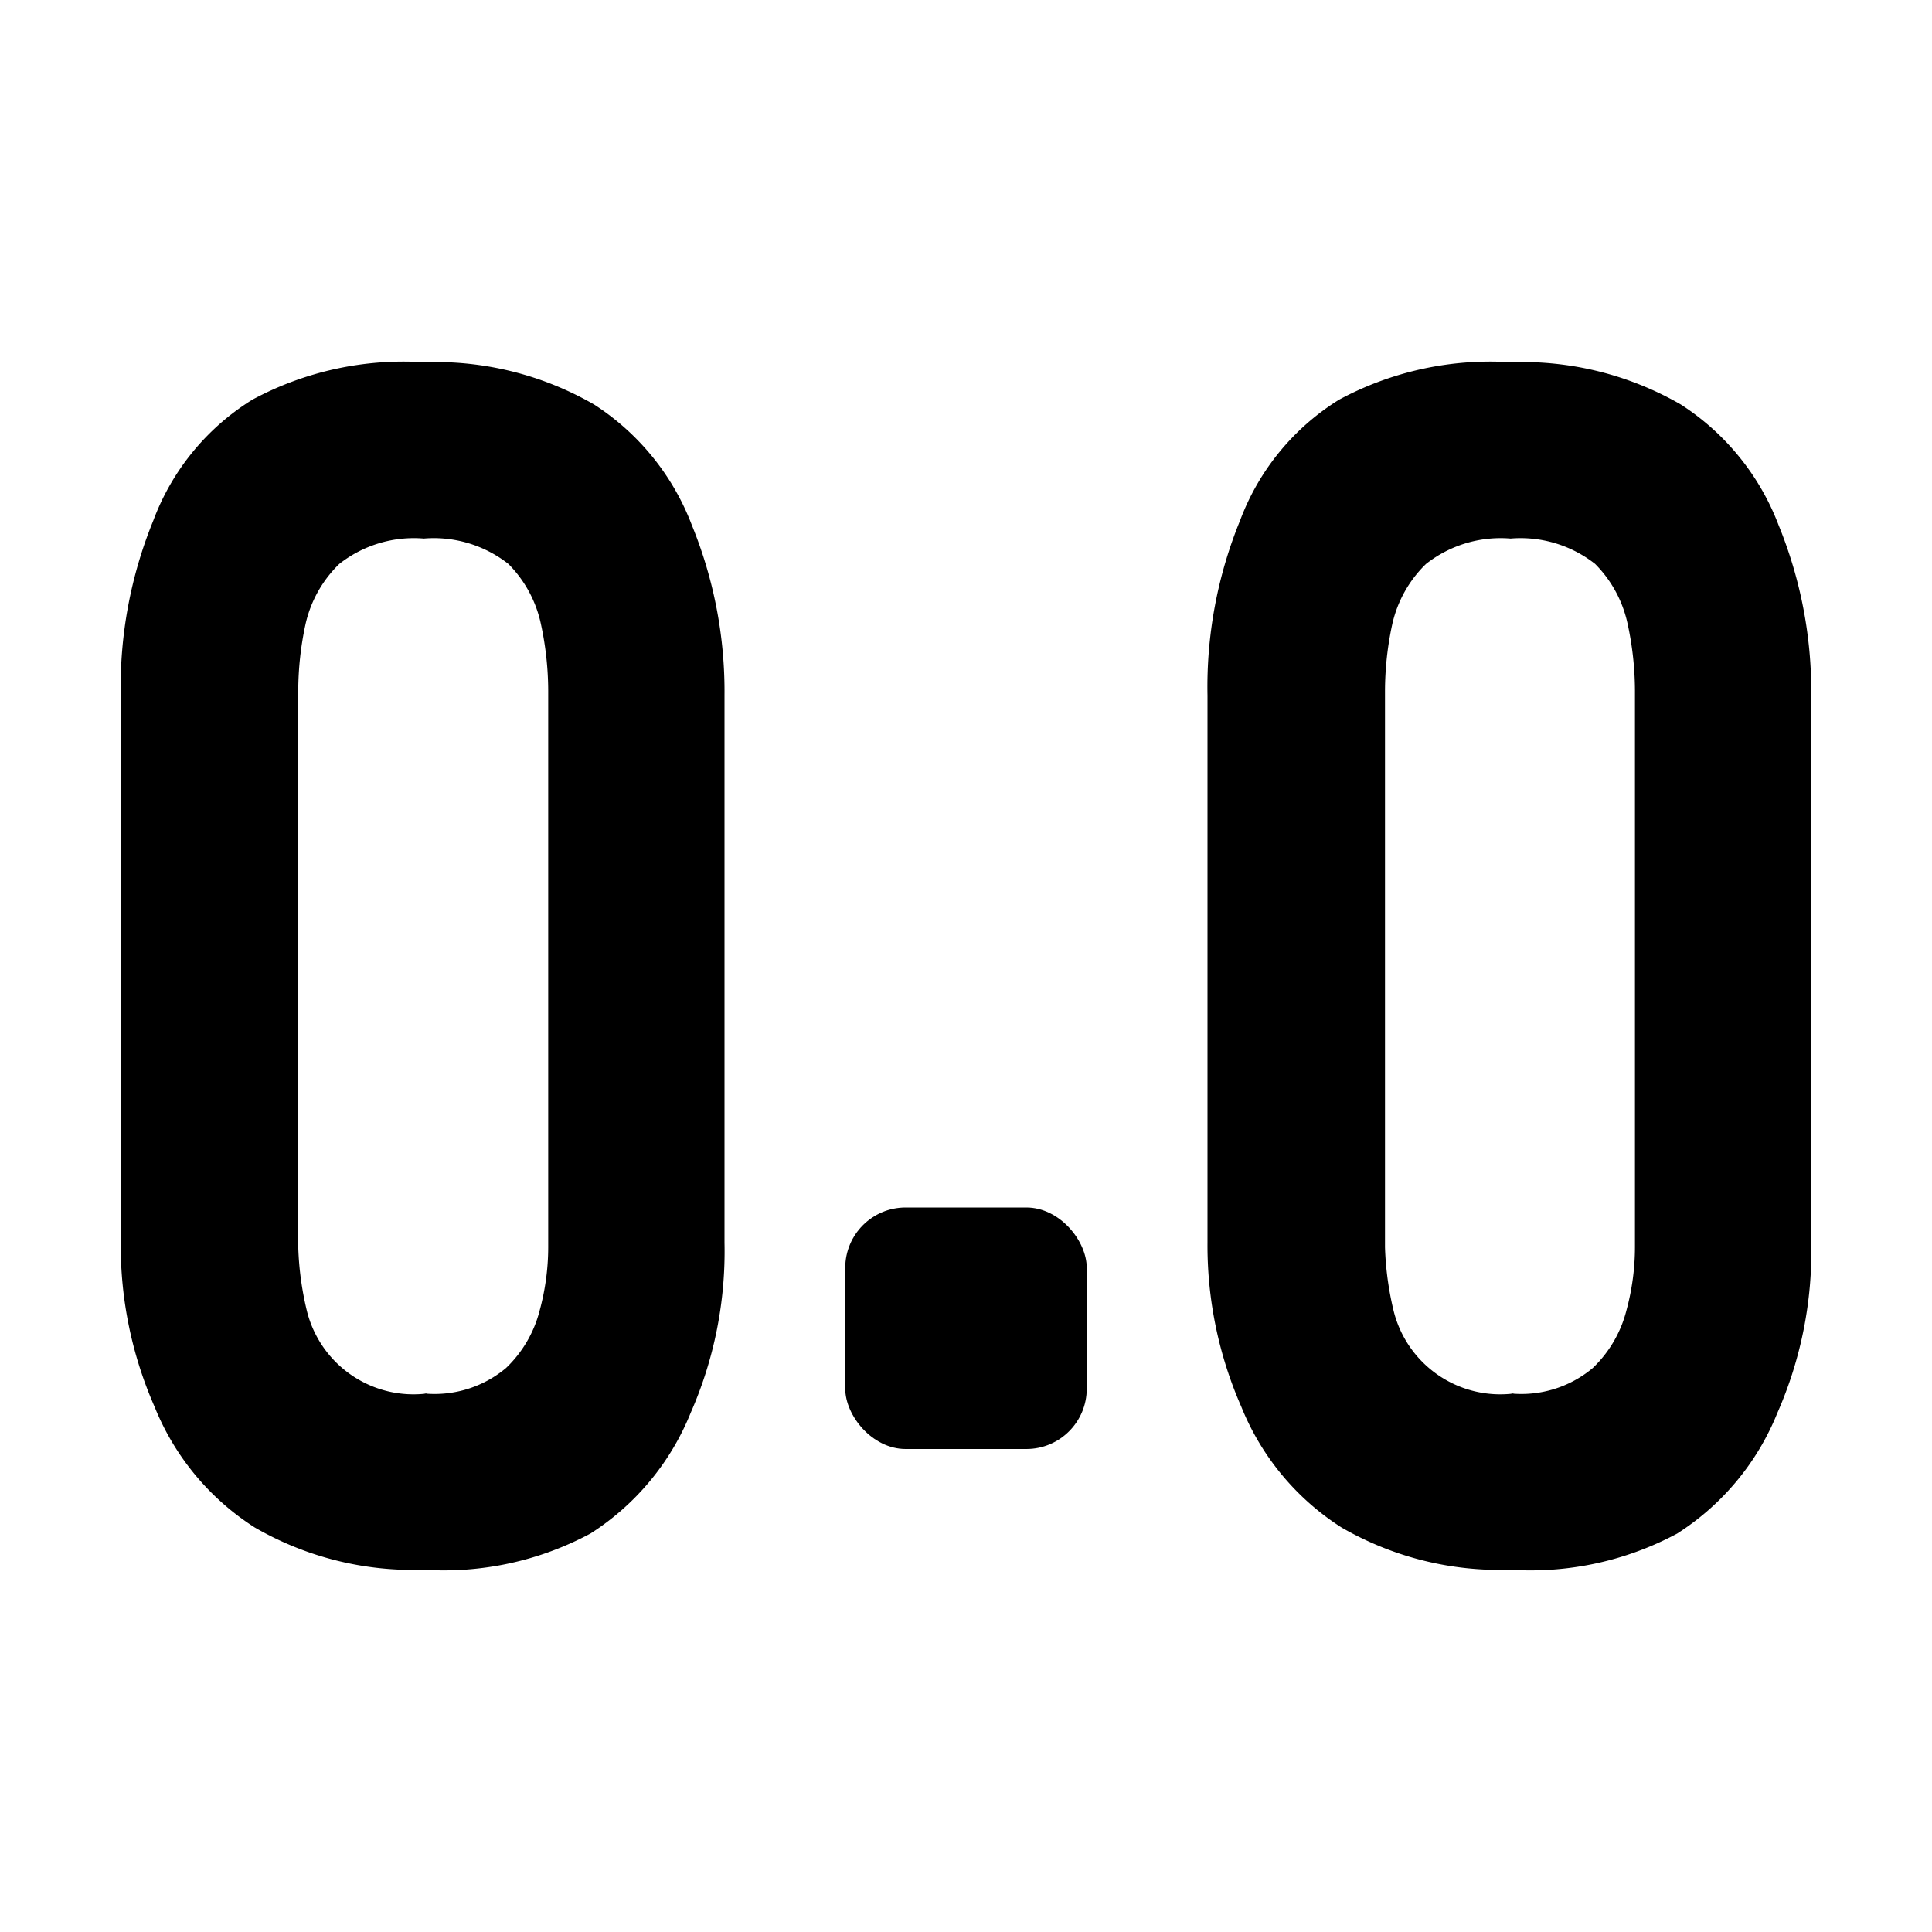 <svg xmlns="http://www.w3.org/2000/svg" viewBox="0 0 16 16">
    <g id="Layer_2" data-name="Layer 2">
        <g id="float1">
            <path d="M3.51,13a2.62,2.62,0,0,1-1.4-.35,2.13,2.13,0,0,1-.83-1A3.32,3.32,0,0,1,1,10.29V5.76a3.64,3.64,0,0,1,.27-1.45,2,2,0,0,1,.82-1A2.64,2.64,0,0,1,3.51,3a2.63,2.63,0,0,1,1.41.35,2.06,2.06,0,0,1,.81,1A3.64,3.64,0,0,1,6,5.76v4.53a3.32,3.32,0,0,1-.28,1.41,2.13,2.13,0,0,1-.83,1A2.57,2.57,0,0,1,3.51,13Zm0-1.46a.92.92,0,0,0,.68-.21,1,1,0,0,0,.28-.48,2,2,0,0,0,.07-.52V5.72a2.64,2.64,0,0,0-.06-.55,1,1,0,0,0-.27-.5,1,1,0,0,0-.7-.21,1,1,0,0,0-.7.21,1,1,0,0,0-.28.5,2.64,2.64,0,0,0-.06.55v4.61a2.58,2.58,0,0,0,.07.52.91.91,0,0,0,1,.69Z" style="fill:currentColor"/>
            <path d="M12.51,13a2.62,2.62,0,0,1-1.4-.35,2.13,2.13,0,0,1-.83-1A3.32,3.32,0,0,1,10,10.29V5.76a3.64,3.64,0,0,1,.27-1.45,2,2,0,0,1,.82-1A2.64,2.64,0,0,1,12.51,3a2.63,2.63,0,0,1,1.41.35,2.06,2.06,0,0,1,.81,1A3.64,3.64,0,0,1,15,5.76v4.53a3.32,3.32,0,0,1-.28,1.41,2.13,2.13,0,0,1-.83,1A2.57,2.57,0,0,1,12.51,13Zm0-1.46a.92.92,0,0,0,.68-.21,1,1,0,0,0,.28-.48,2,2,0,0,0,.07-.52V5.72a2.64,2.64,0,0,0-.06-.55,1,1,0,0,0-.27-.5,1,1,0,0,0-.7-.21,1,1,0,0,0-.7.21,1,1,0,0,0-.28.5,2.64,2.64,0,0,0-.06.55v4.61a2.58,2.58,0,0,0,.07.52.91.91,0,0,0,1,.69Z" style="fill:currentColor"/>
            <rect x="7" y="10" width="2" height="2" rx="0.5" style="fill:currentColor"/>
            <rect id="Transparent_path" data-name="Transparent path" width="16" height="16" style="fill:none"/>
        </g>
    </g>
</svg>